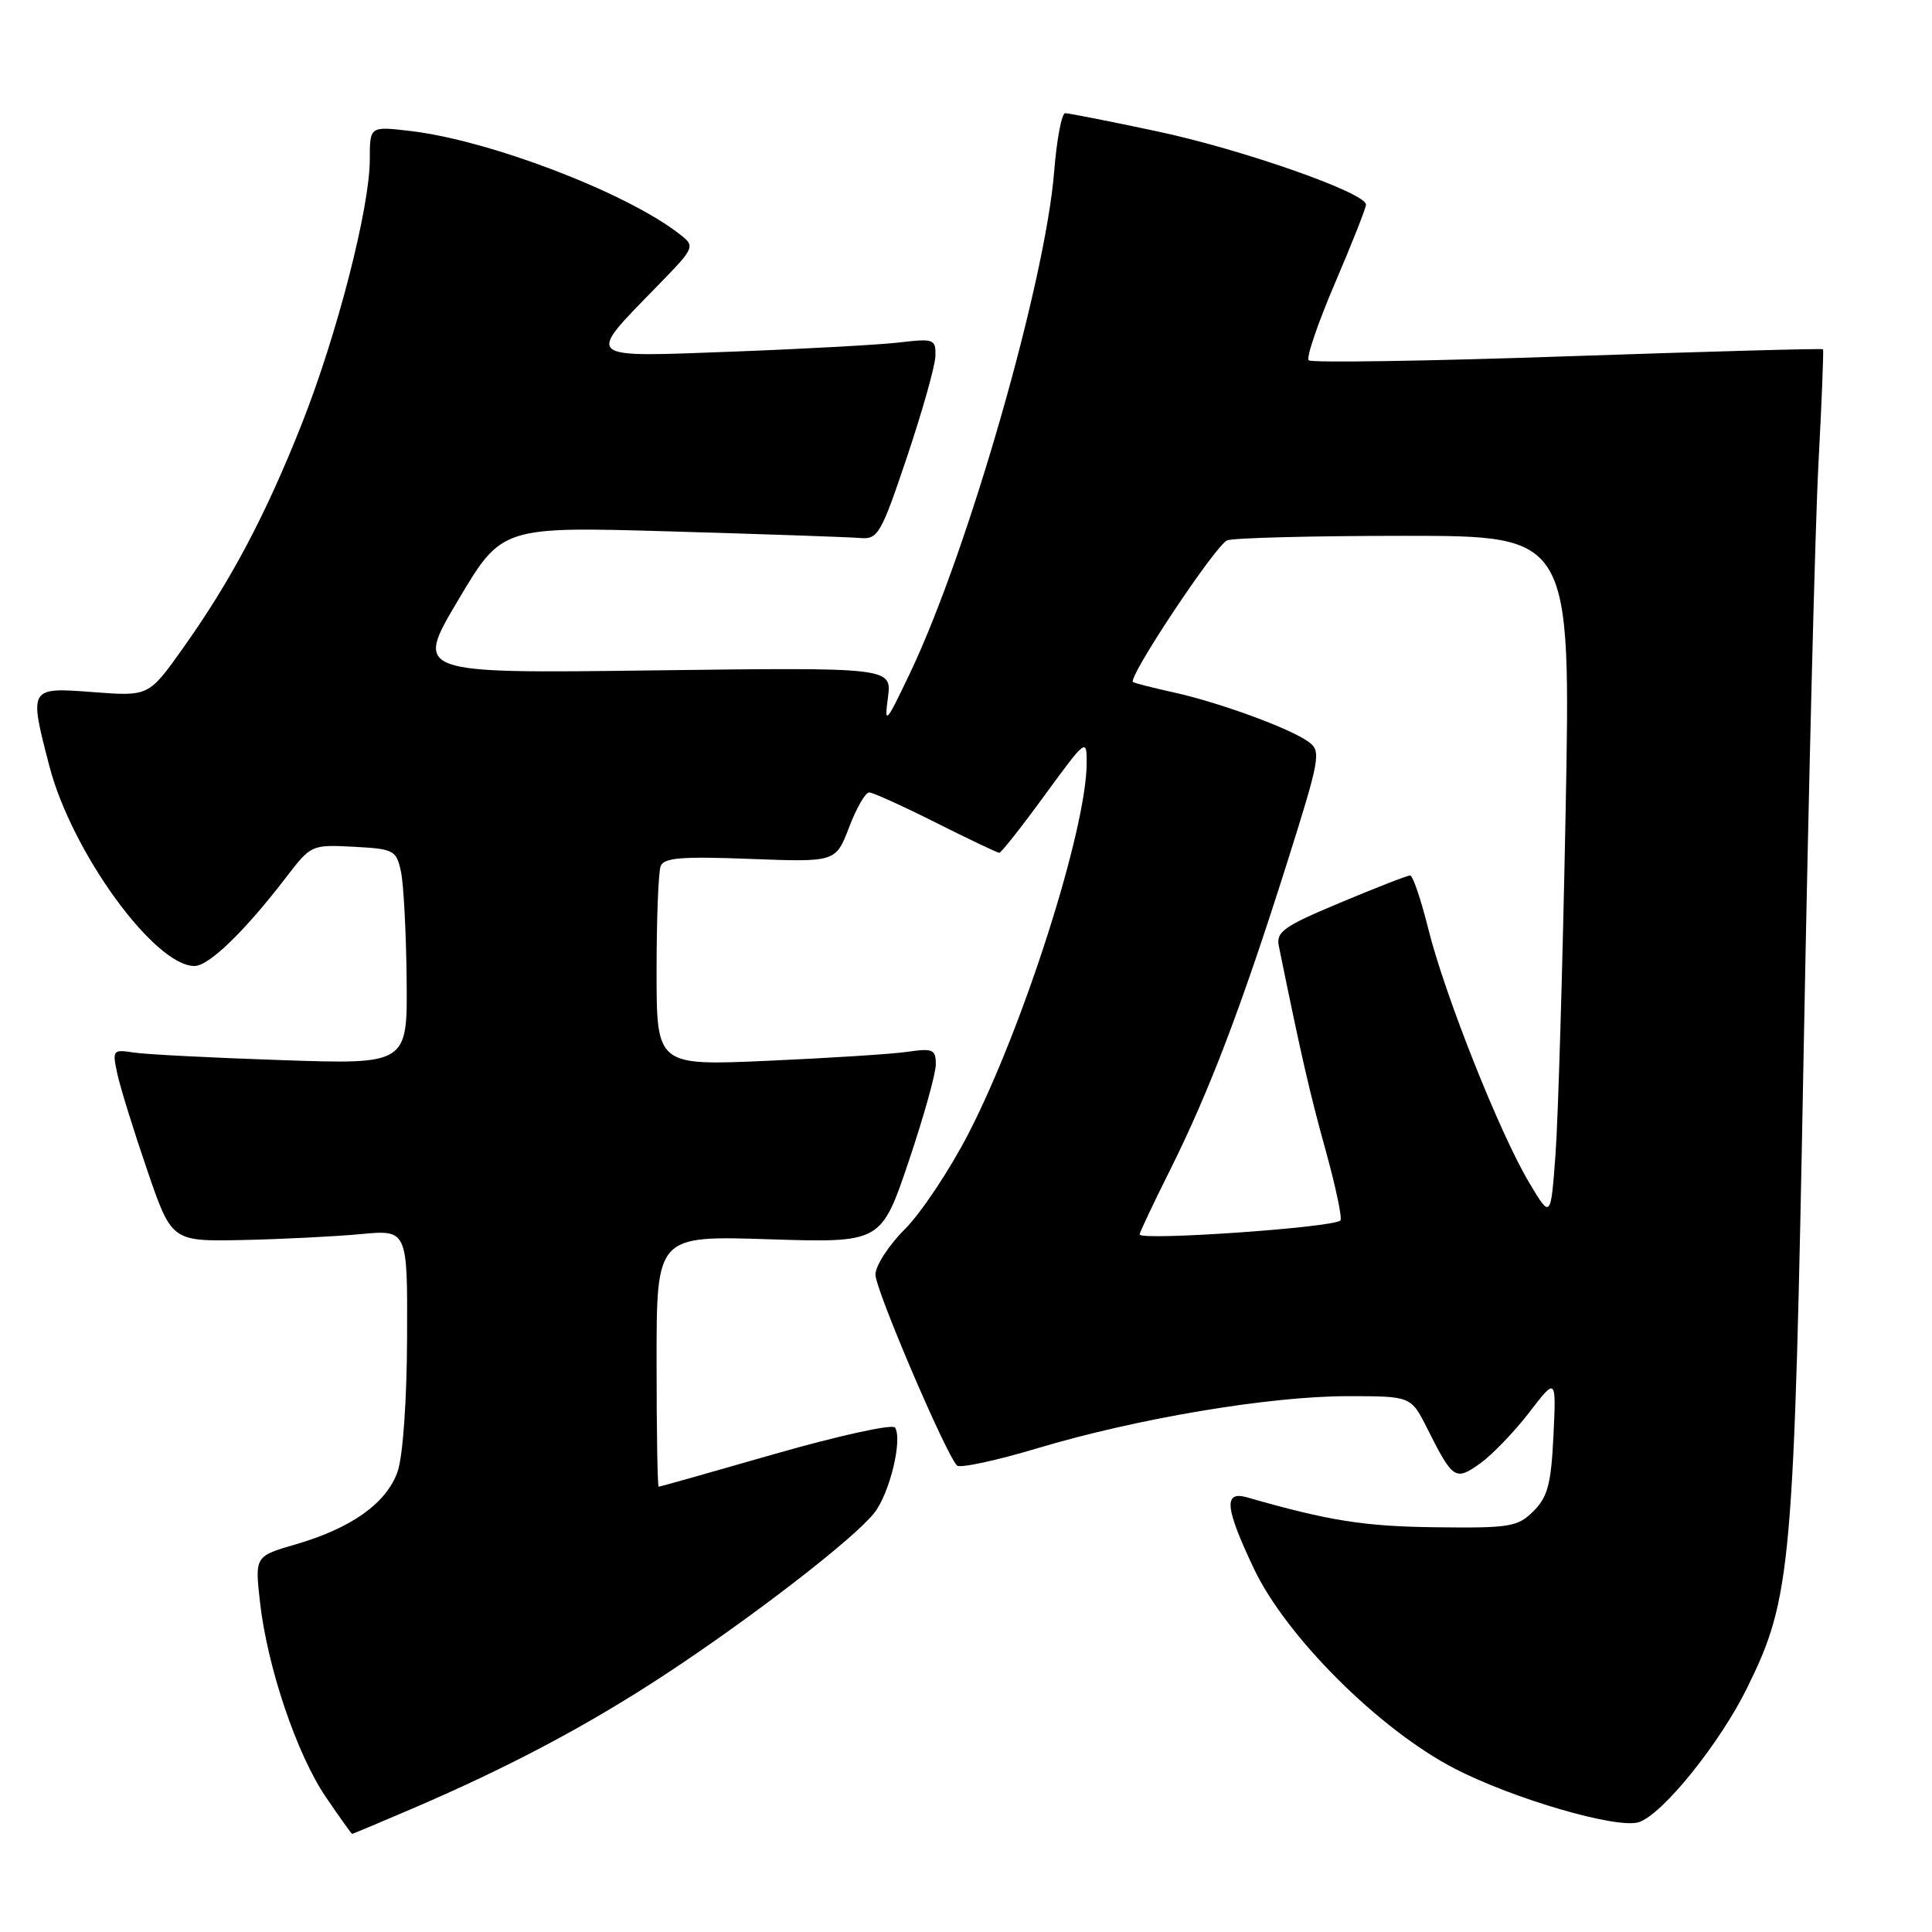 <?xml version="1.0" encoding="UTF-8" standalone="no"?>
<!DOCTYPE svg PUBLIC "-//W3C//DTD SVG 1.1//EN" "http://www.w3.org/Graphics/SVG/1.1/DTD/svg11.dtd" >
<svg xmlns="http://www.w3.org/2000/svg" xmlns:xlink="http://www.w3.org/1999/xlink" version="1.1" viewBox="0 0 256 256">
 <g >
 <path fill="currentColor"
d=" M 54.66 239.64 C 67.31 234.22 77.85 228.64 88.00 221.97 C 99.60 214.36 113.14 203.90 115.84 200.48 C 117.88 197.88 119.61 190.80 118.60 189.16 C 118.29 188.66 111.18 190.22 102.79 192.62 C 94.41 195.03 87.43 197.00 87.28 197.00 C 87.12 197.00 87.00 189.51 87.00 180.36 C 87.00 163.73 87.00 163.73 101.88 164.21 C 116.75 164.68 116.75 164.68 120.38 153.97 C 122.37 148.07 124.00 142.26 124.00 141.04 C 124.00 139.05 123.62 138.88 120.25 139.37 C 118.19 139.67 109.86 140.20 101.75 140.56 C 87.00 141.21 87.00 141.21 87.00 128.69 C 87.00 121.80 87.24 115.54 87.54 114.77 C 87.96 113.65 90.34 113.46 99.41 113.81 C 110.74 114.24 110.74 114.24 112.51 109.62 C 113.48 107.08 114.67 105.00 115.16 105.00 C 115.65 105.00 119.62 106.80 124.00 109.00 C 128.38 111.20 132.16 113.00 132.41 113.00 C 132.66 113.00 135.37 109.57 138.43 105.37 C 143.91 97.87 144.00 97.80 143.99 101.12 C 143.97 109.86 135.60 136.10 128.32 150.22 C 125.85 155.01 122.07 160.69 119.92 162.85 C 117.76 165.00 116.00 167.72 116.00 168.89 C 116.00 170.88 125.32 192.68 126.81 194.19 C 127.19 194.57 132.00 193.54 137.50 191.89 C 150.74 187.93 168.23 185.00 178.58 185.00 C 186.96 185.00 186.96 185.00 189.10 189.25 C 192.53 196.06 192.83 196.26 196.13 193.91 C 197.72 192.77 200.64 189.74 202.62 187.17 C 206.21 182.50 206.21 182.50 205.84 190.24 C 205.53 196.66 205.07 198.37 203.19 200.24 C 201.10 202.32 200.09 202.49 190.21 202.37 C 180.77 202.26 176.09 201.52 165.25 198.41 C 162.09 197.51 162.31 199.75 166.15 207.86 C 170.44 216.89 182.76 229.17 192.70 234.32 C 200.44 238.34 214.26 242.37 217.14 241.45 C 220.26 240.47 227.89 231.01 231.51 223.64 C 237.38 211.71 237.72 207.91 239.00 139.04 C 239.64 104.68 240.51 69.81 240.95 61.54 C 241.39 53.27 241.66 46.40 241.56 46.28 C 241.47 46.15 226.23 46.58 207.71 47.21 C 189.19 47.85 173.76 48.09 173.41 47.74 C 173.06 47.39 174.63 42.80 176.89 37.52 C 179.15 32.25 181.00 27.56 181.00 27.11 C 181.00 25.55 164.52 19.77 153.26 17.39 C 147.06 16.07 141.61 15.00 141.14 15.00 C 140.68 15.00 140.02 18.49 139.68 22.75 C 138.51 37.37 128.33 72.84 120.67 89.00 C 117.41 95.86 117.16 96.16 117.65 92.46 C 118.19 88.43 118.19 88.43 86.56 88.83 C 54.93 89.24 54.93 89.24 60.72 79.50 C 66.50 69.76 66.50 69.76 89.00 70.42 C 101.38 70.78 112.62 71.17 114.00 71.29 C 116.33 71.49 116.75 70.76 120.20 60.50 C 122.23 54.45 123.92 48.45 123.95 47.16 C 124.00 44.94 123.74 44.84 119.25 45.37 C 116.64 45.68 106.69 46.23 97.15 46.59 C 77.13 47.34 77.55 47.70 87.10 37.90 C 92.20 32.66 92.20 32.66 89.85 30.87 C 82.67 25.39 64.79 18.58 54.40 17.36 C 49.00 16.72 49.00 16.72 49.00 21.11 C 49.00 27.51 44.67 44.34 39.98 56.19 C 35.21 68.24 30.57 77.00 24.25 85.88 C 19.71 92.27 19.71 92.27 12.35 91.71 C 3.81 91.06 3.82 91.05 6.55 101.54 C 9.52 112.93 20.47 128.00 25.77 128.00 C 27.69 128.00 32.42 123.41 37.95 116.20 C 41.21 111.95 41.29 111.91 46.86 112.20 C 52.21 112.49 52.52 112.65 53.13 115.50 C 53.48 117.15 53.82 123.57 53.88 129.77 C 54.00 141.04 54.00 141.04 37.25 140.47 C 28.04 140.16 19.23 139.71 17.67 139.46 C 14.95 139.04 14.87 139.14 15.54 142.26 C 15.92 144.04 17.70 149.78 19.49 155.00 C 22.74 164.50 22.74 164.50 32.12 164.31 C 37.28 164.20 44.31 163.85 47.75 163.53 C 54.00 162.94 54.00 162.94 53.94 177.22 C 53.91 185.53 53.39 192.95 52.69 194.97 C 51.25 199.15 46.60 202.48 39.20 204.63 C 33.77 206.21 33.77 206.21 34.45 212.29 C 35.43 220.95 39.33 232.47 43.19 238.14 C 45.01 240.81 46.57 243.00 46.66 243.00 C 46.75 243.00 50.35 241.49 54.66 239.64 Z  M 151.00 163.57 C 151.00 163.33 152.82 159.48 155.05 155.01 C 160.21 144.69 164.51 133.40 170.47 114.56 C 174.93 100.45 175.09 99.54 173.41 98.31 C 170.96 96.52 161.63 93.10 155.53 91.75 C 152.76 91.14 150.33 90.52 150.13 90.37 C 149.38 89.81 161.11 72.17 162.61 71.60 C 163.46 71.27 174.06 71.00 186.16 71.00 C 208.15 71.00 208.15 71.00 207.45 107.75 C 207.06 127.96 206.46 148.32 206.11 153.00 C 205.48 161.50 205.48 161.50 202.61 156.68 C 198.73 150.19 191.42 131.80 189.26 123.09 C 188.29 119.19 187.21 116.01 186.85 116.00 C 186.49 116.00 182.33 117.62 177.61 119.60 C 170.11 122.73 169.07 123.47 169.45 125.35 C 172.40 139.82 173.54 144.80 175.64 152.37 C 176.99 157.25 177.88 161.45 177.61 161.72 C 176.68 162.66 151.00 164.44 151.00 163.57 Z "/>
</g>
</svg>
